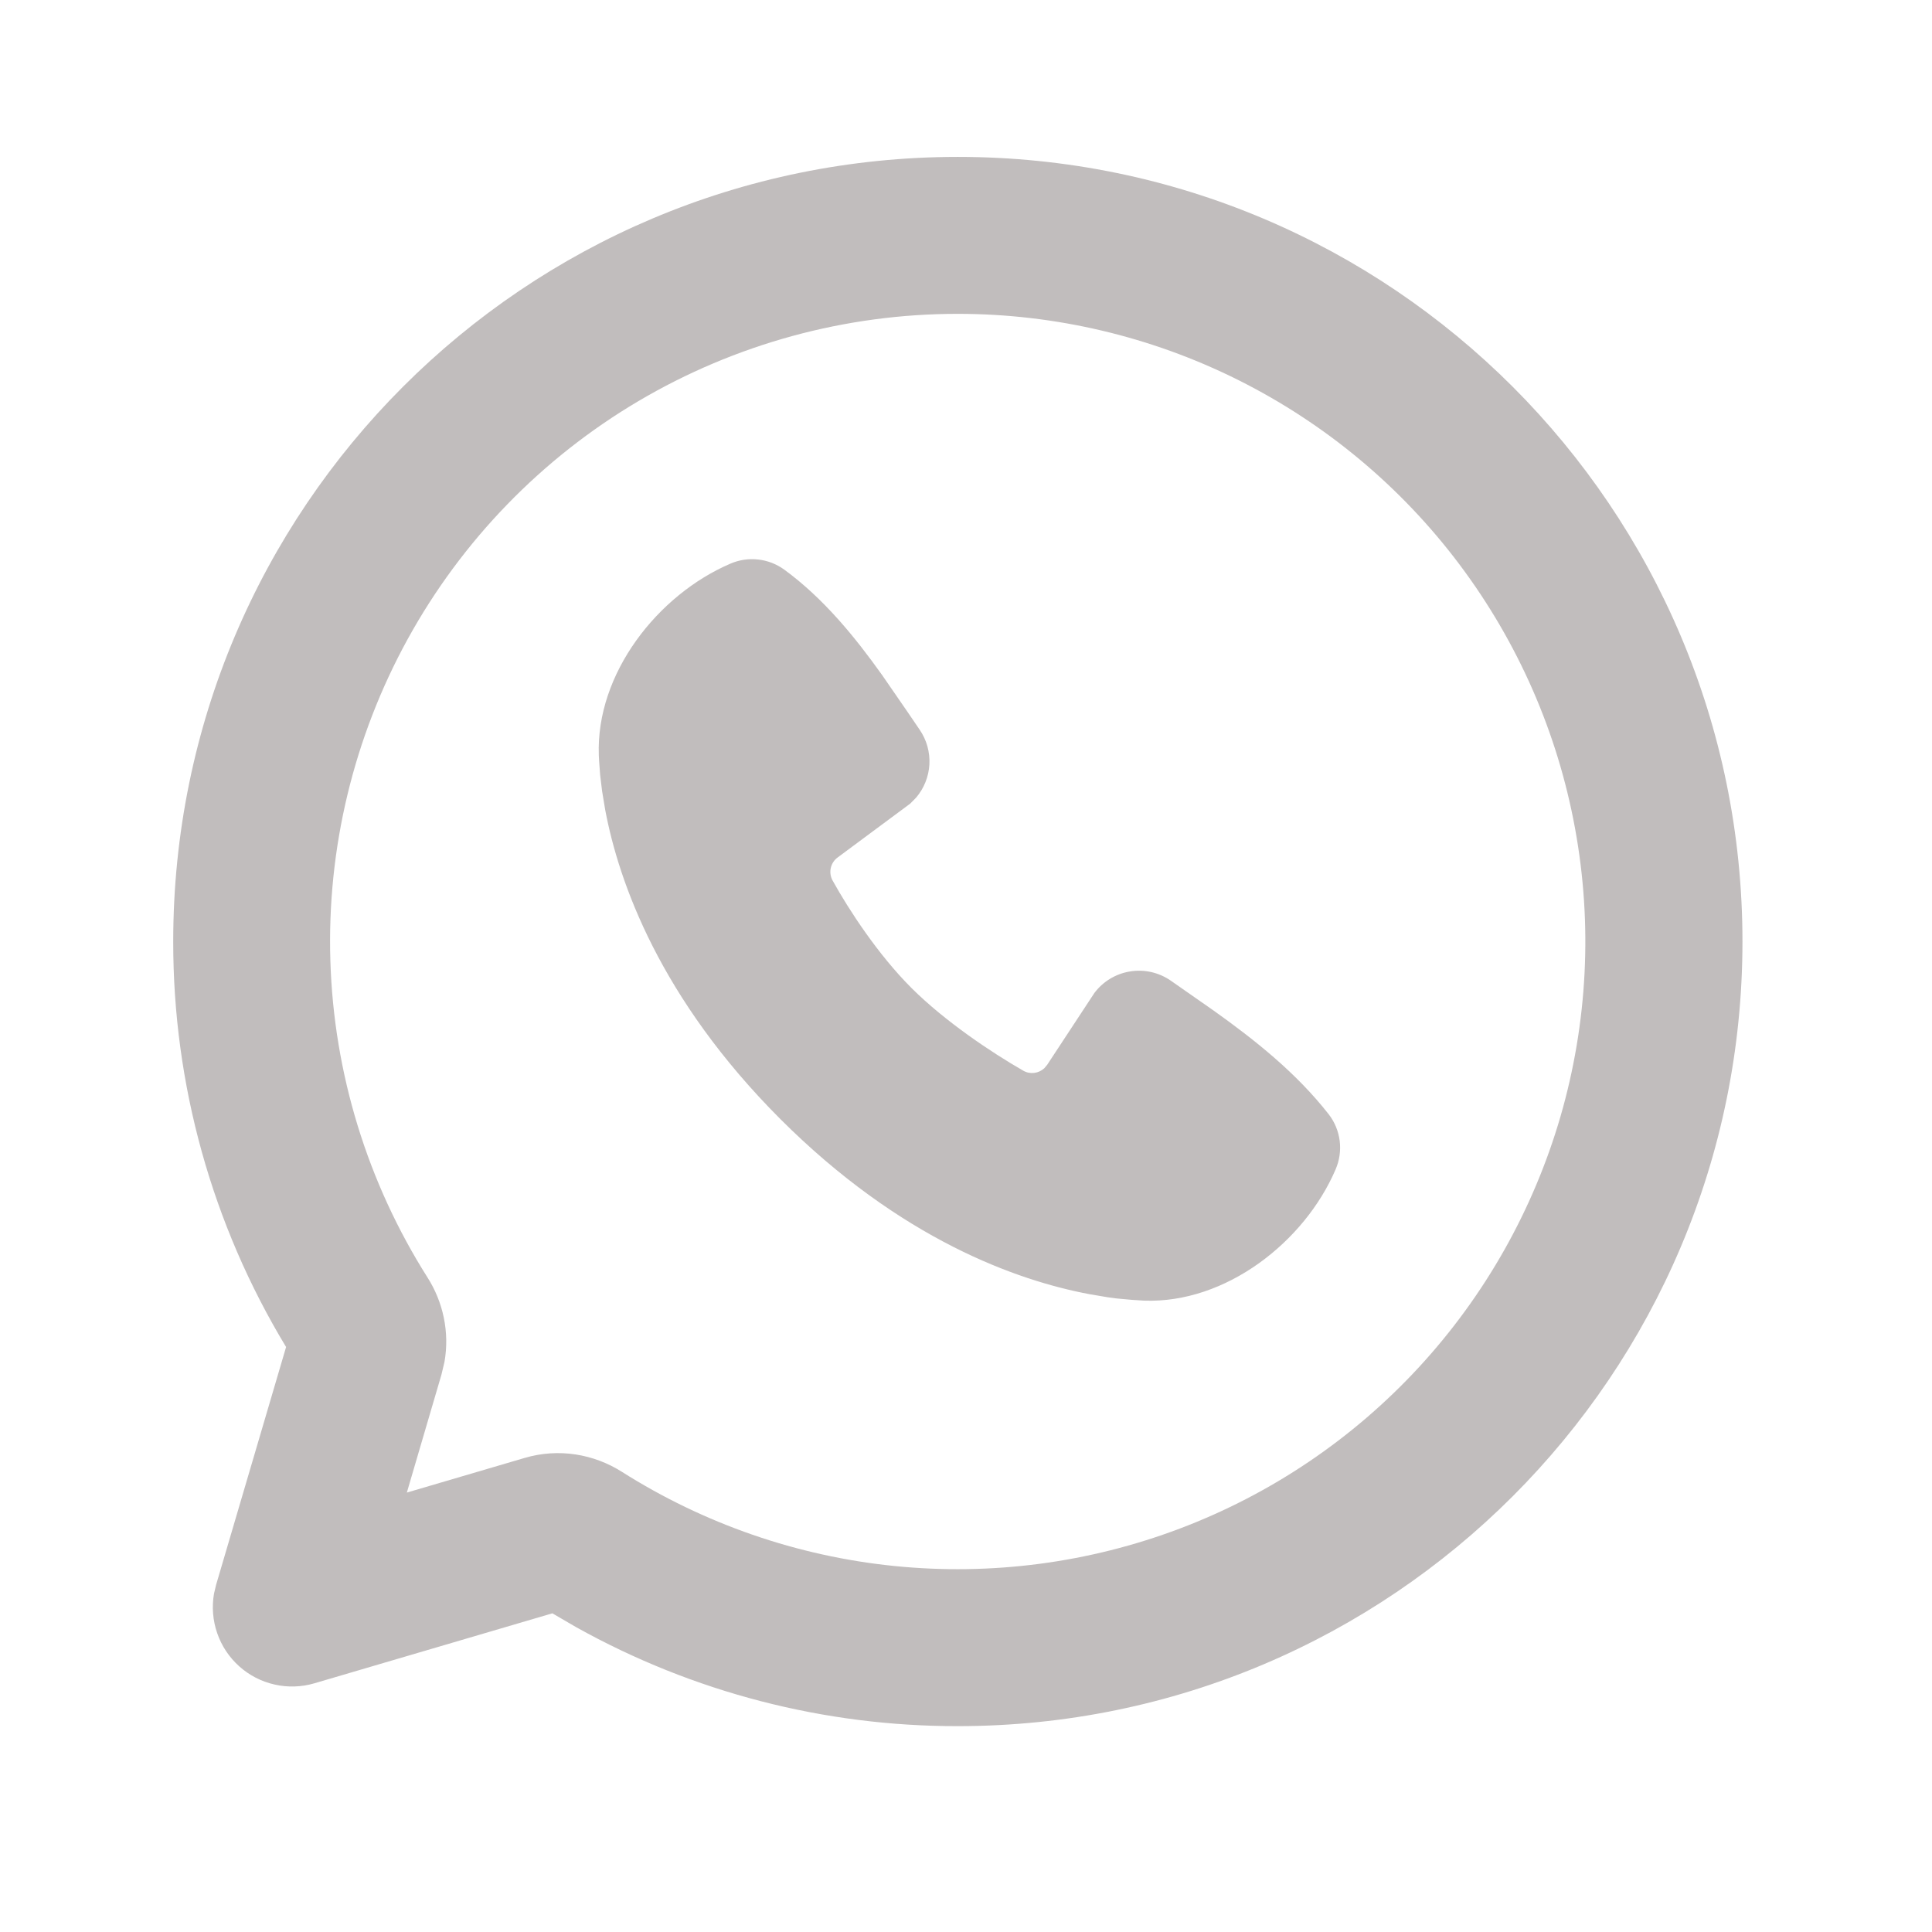 <svg width="38" height="38" viewBox="0 0 38 38" fill="none" xmlns="http://www.w3.org/2000/svg">
<g clip-path="url(#clip0_14_52)">
<path d="M18.84 3.086C27.363 3.086 34.272 9.995 34.272 18.518C34.272 27.042 27.363 33.951 18.84 33.951C16.213 33.955 13.629 33.285 11.335 32.006L10.864 31.732L6.185 33.108C5.931 33.183 5.661 33.192 5.402 33.133C5.143 33.075 4.903 32.952 4.706 32.775C4.508 32.598 4.358 32.373 4.272 32.122C4.185 31.871 4.164 31.602 4.21 31.341L4.25 31.173L5.627 26.494C4.171 24.088 3.404 21.33 3.407 18.518C3.407 9.995 10.316 3.086 18.84 3.086ZM18.84 6.173C16.629 6.172 14.459 6.766 12.556 7.89C10.653 9.015 9.087 10.63 8.021 12.566C6.956 14.503 6.429 16.69 6.498 18.899C6.566 21.109 7.226 23.259 8.409 25.127C8.715 25.608 8.846 26.201 8.742 26.789L8.682 27.04L8.002 29.357L10.318 28.676C10.986 28.478 11.681 28.599 12.232 28.949C13.849 29.973 15.683 30.608 17.588 30.801C19.493 30.994 21.417 30.742 23.208 30.064C24.999 29.386 26.607 28.301 27.906 26.894C29.205 25.487 30.159 23.797 30.693 21.959C31.226 20.119 31.325 18.182 30.98 16.298C30.636 14.414 29.858 12.637 28.708 11.105C27.559 9.574 26.069 8.332 24.356 7.475C22.643 6.619 20.754 6.173 18.84 6.173ZM14.367 11.086C14.538 11.012 14.725 10.984 14.911 11.005C15.095 11.025 15.272 11.093 15.423 11.202C16.201 11.77 16.818 12.532 17.349 13.276L17.854 14.008L18.09 14.355C18.226 14.554 18.293 14.793 18.28 15.034C18.267 15.275 18.175 15.505 18.019 15.688L17.903 15.806L16.477 16.864C16.408 16.914 16.36 16.987 16.341 17.069C16.322 17.152 16.334 17.239 16.373 17.313C16.698 17.9 17.27 18.775 17.927 19.432C18.587 20.09 19.502 20.701 20.128 21.06C20.264 21.137 20.427 21.113 20.539 21.012L20.597 20.943L21.525 19.531C21.695 19.304 21.947 19.152 22.226 19.107C22.506 19.061 22.793 19.126 23.026 19.287L23.864 19.872C24.698 20.466 25.498 21.105 26.133 21.915C26.251 22.067 26.326 22.248 26.35 22.439C26.374 22.63 26.346 22.823 26.27 23C25.659 24.426 24.111 25.64 22.503 25.582L22.258 25.566L21.963 25.539C21.907 25.532 21.852 25.525 21.796 25.517L21.429 25.455C20.003 25.187 17.718 24.378 15.349 22.011C12.982 19.642 12.173 17.357 11.904 15.931L11.843 15.563L11.804 15.242L11.784 14.972C11.782 14.934 11.78 14.895 11.778 14.857C11.719 13.245 12.94 11.697 14.367 11.086Z" fill="#C1BDBD"/>
</g>
<defs>
<clipPath id="clip0_14_52">
<rect width="37.037" height="37.037" fill="white" transform="translate(0.321)"/>
</clipPath>
</defs>
</svg>
